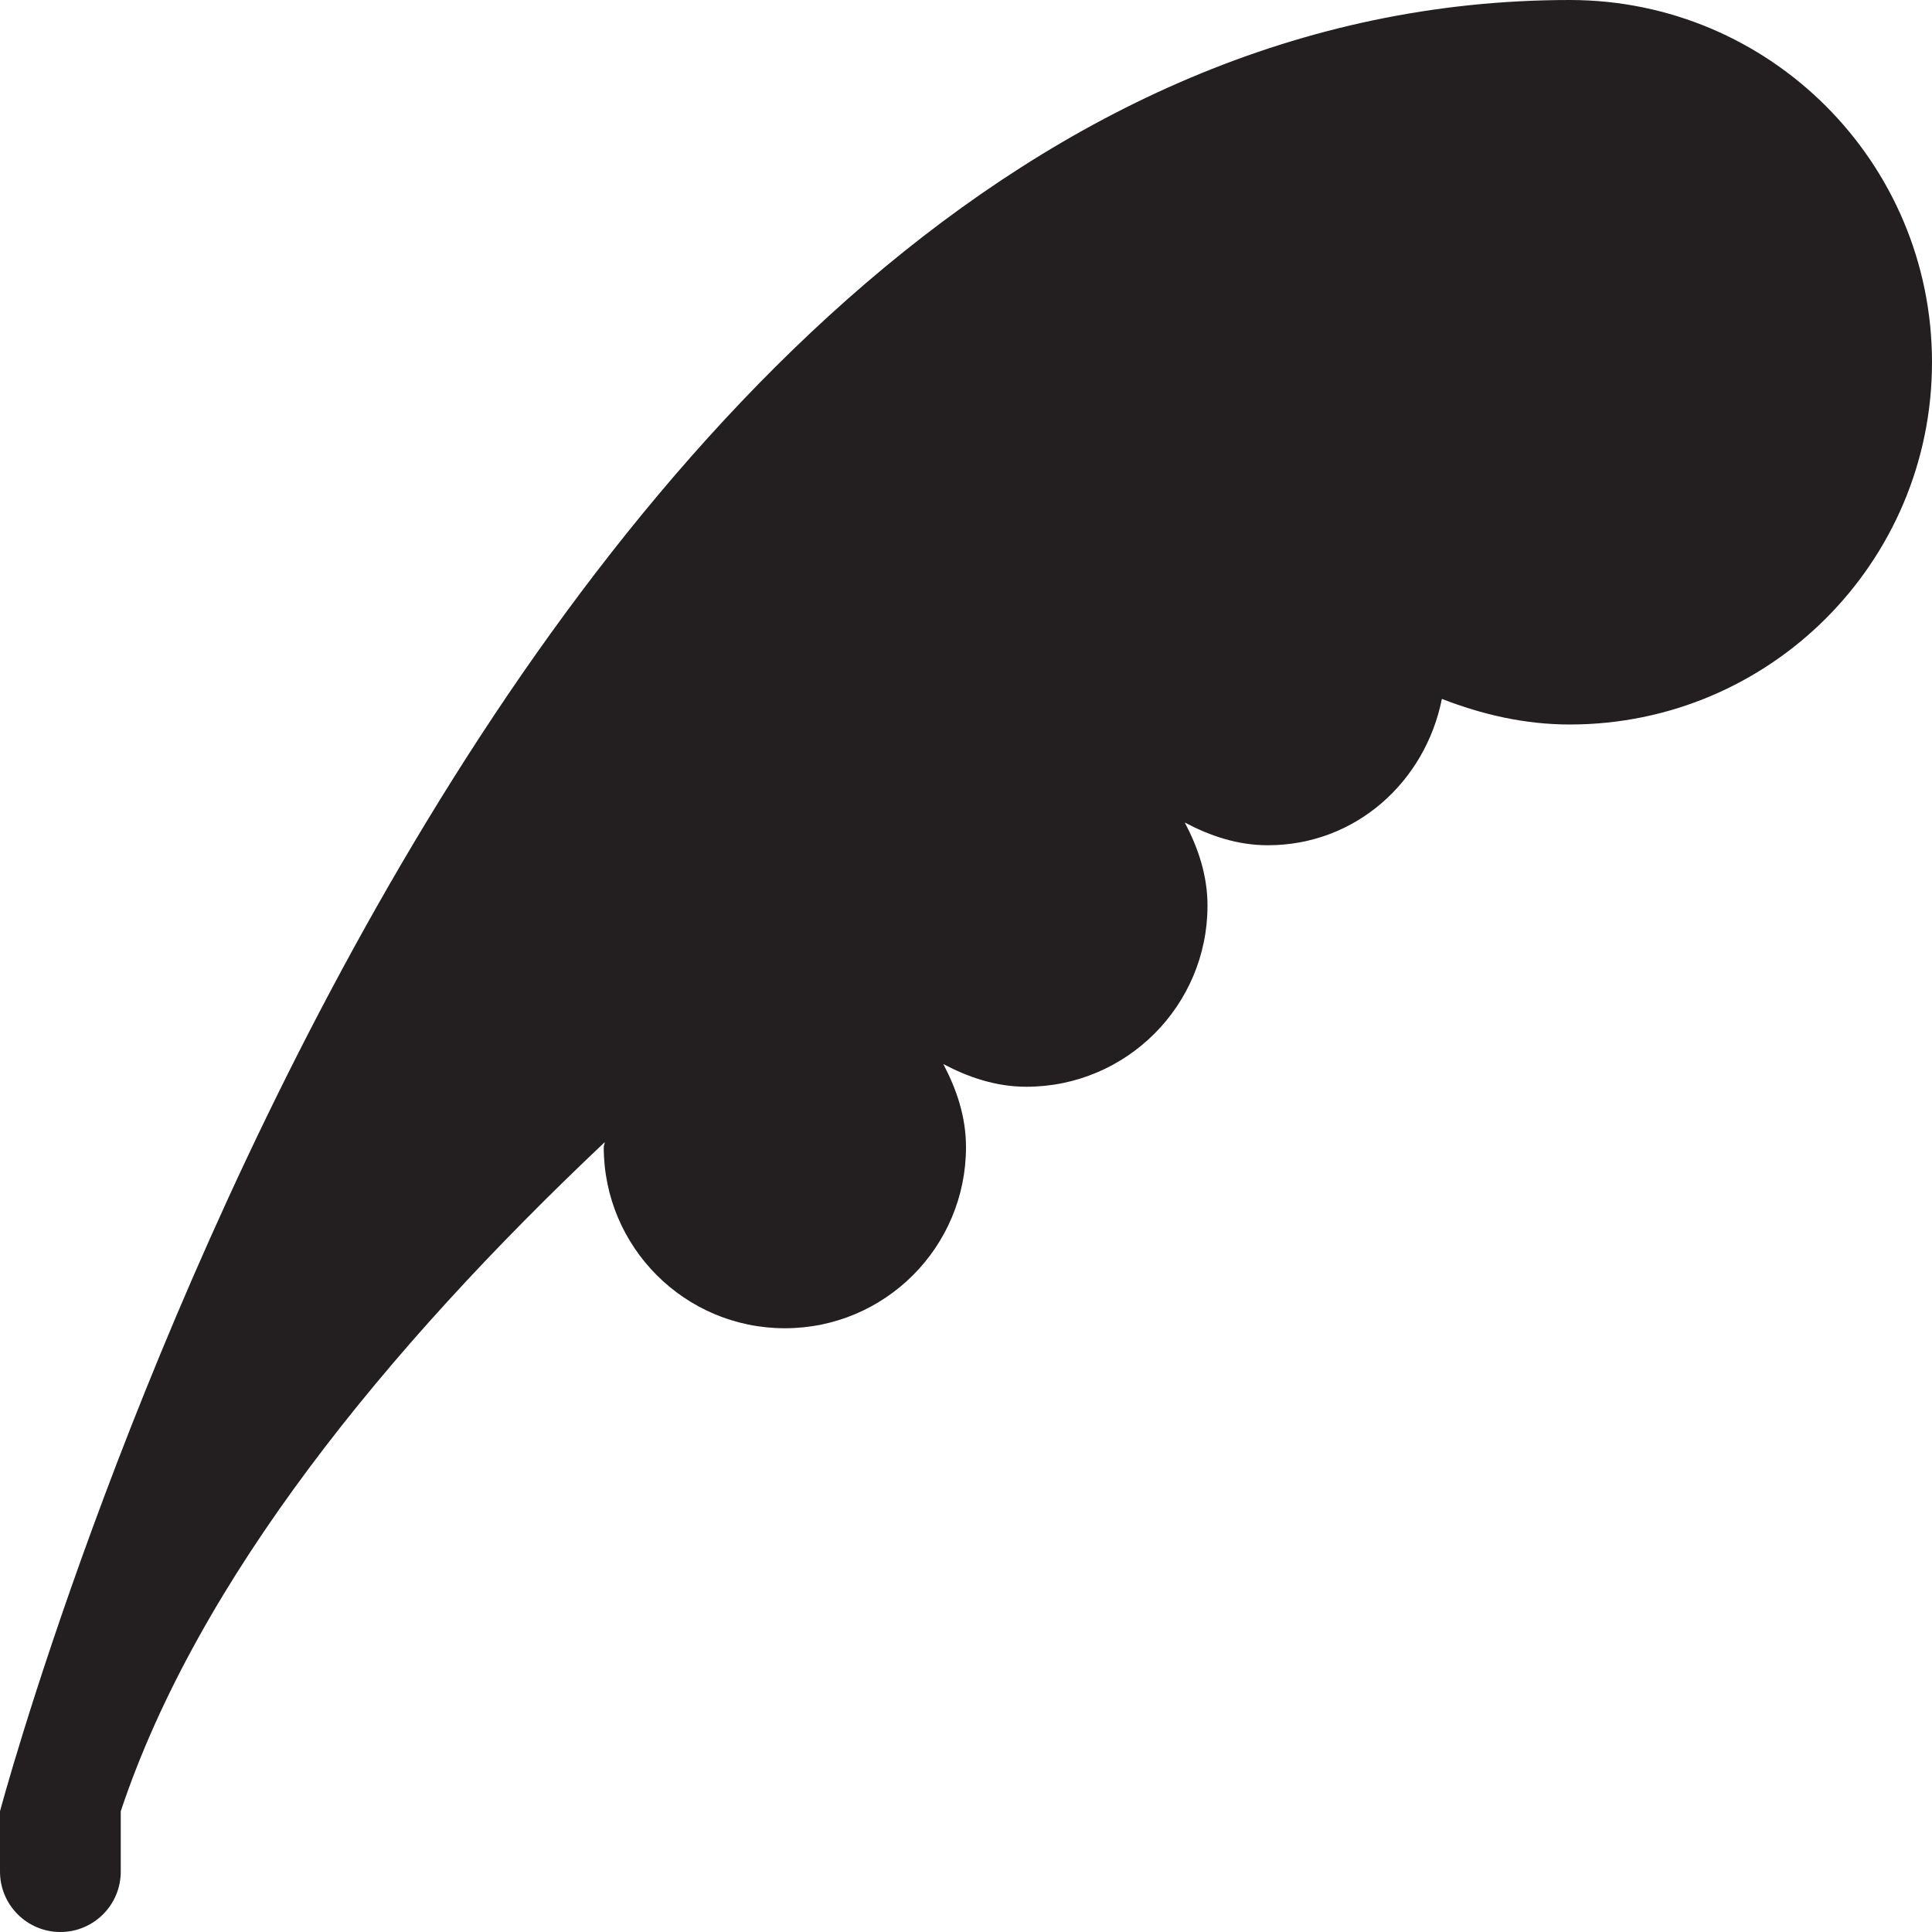 <?xml version="1.0" encoding="utf-8"?>
<!-- Generator: Adobe Illustrator 15.1.0, SVG Export Plug-In . SVG Version: 6.00 Build 0)  -->
<!DOCTYPE svg PUBLIC "-//W3C//DTD SVG 1.1//EN" "http://www.w3.org/Graphics/SVG/1.1/DTD/svg11.dtd">
<svg version="1.1" id="Layer_1" xmlns="http://www.w3.org/2000/svg" xmlns:xlink="http://www.w3.org/1999/xlink" x="0px" y="0px"
	 width="16px" height="16px" viewBox="0 0 16 16" enable-background="new 0 0 16 16" xml:space="preserve">
<path fill-rule="evenodd" clip-rule="evenodd" fill="#231F20" d="M13,6c-0.376,0-0.729-0.084-1.059-0.212
	C11.804,6.474,11.227,7,10.5,7c-0.253,0-0.479-0.078-0.688-0.188C9.922,7.021,10,7.248,10,7.5C10,8.328,9.328,9,8.5,9
	C8.248,9,8.021,8.922,7.812,8.812C7.922,9.021,8,9.248,8,9.5C8,10.328,7.329,11,6.5,11S5,10.328,5,9.5
	c0-0.015,0.008-0.026,0.008-0.041C3.19,11.176,1.638,13.086,1,15v0.5C1,15.776,0.776,16,0.5,16C0.224,16,0,15.776,0,15.5V15
	C0,15,4,0,13,0l0,0c1.657,0,3,1.343,3,3S14.657,6,13,6z"/>
</svg>
